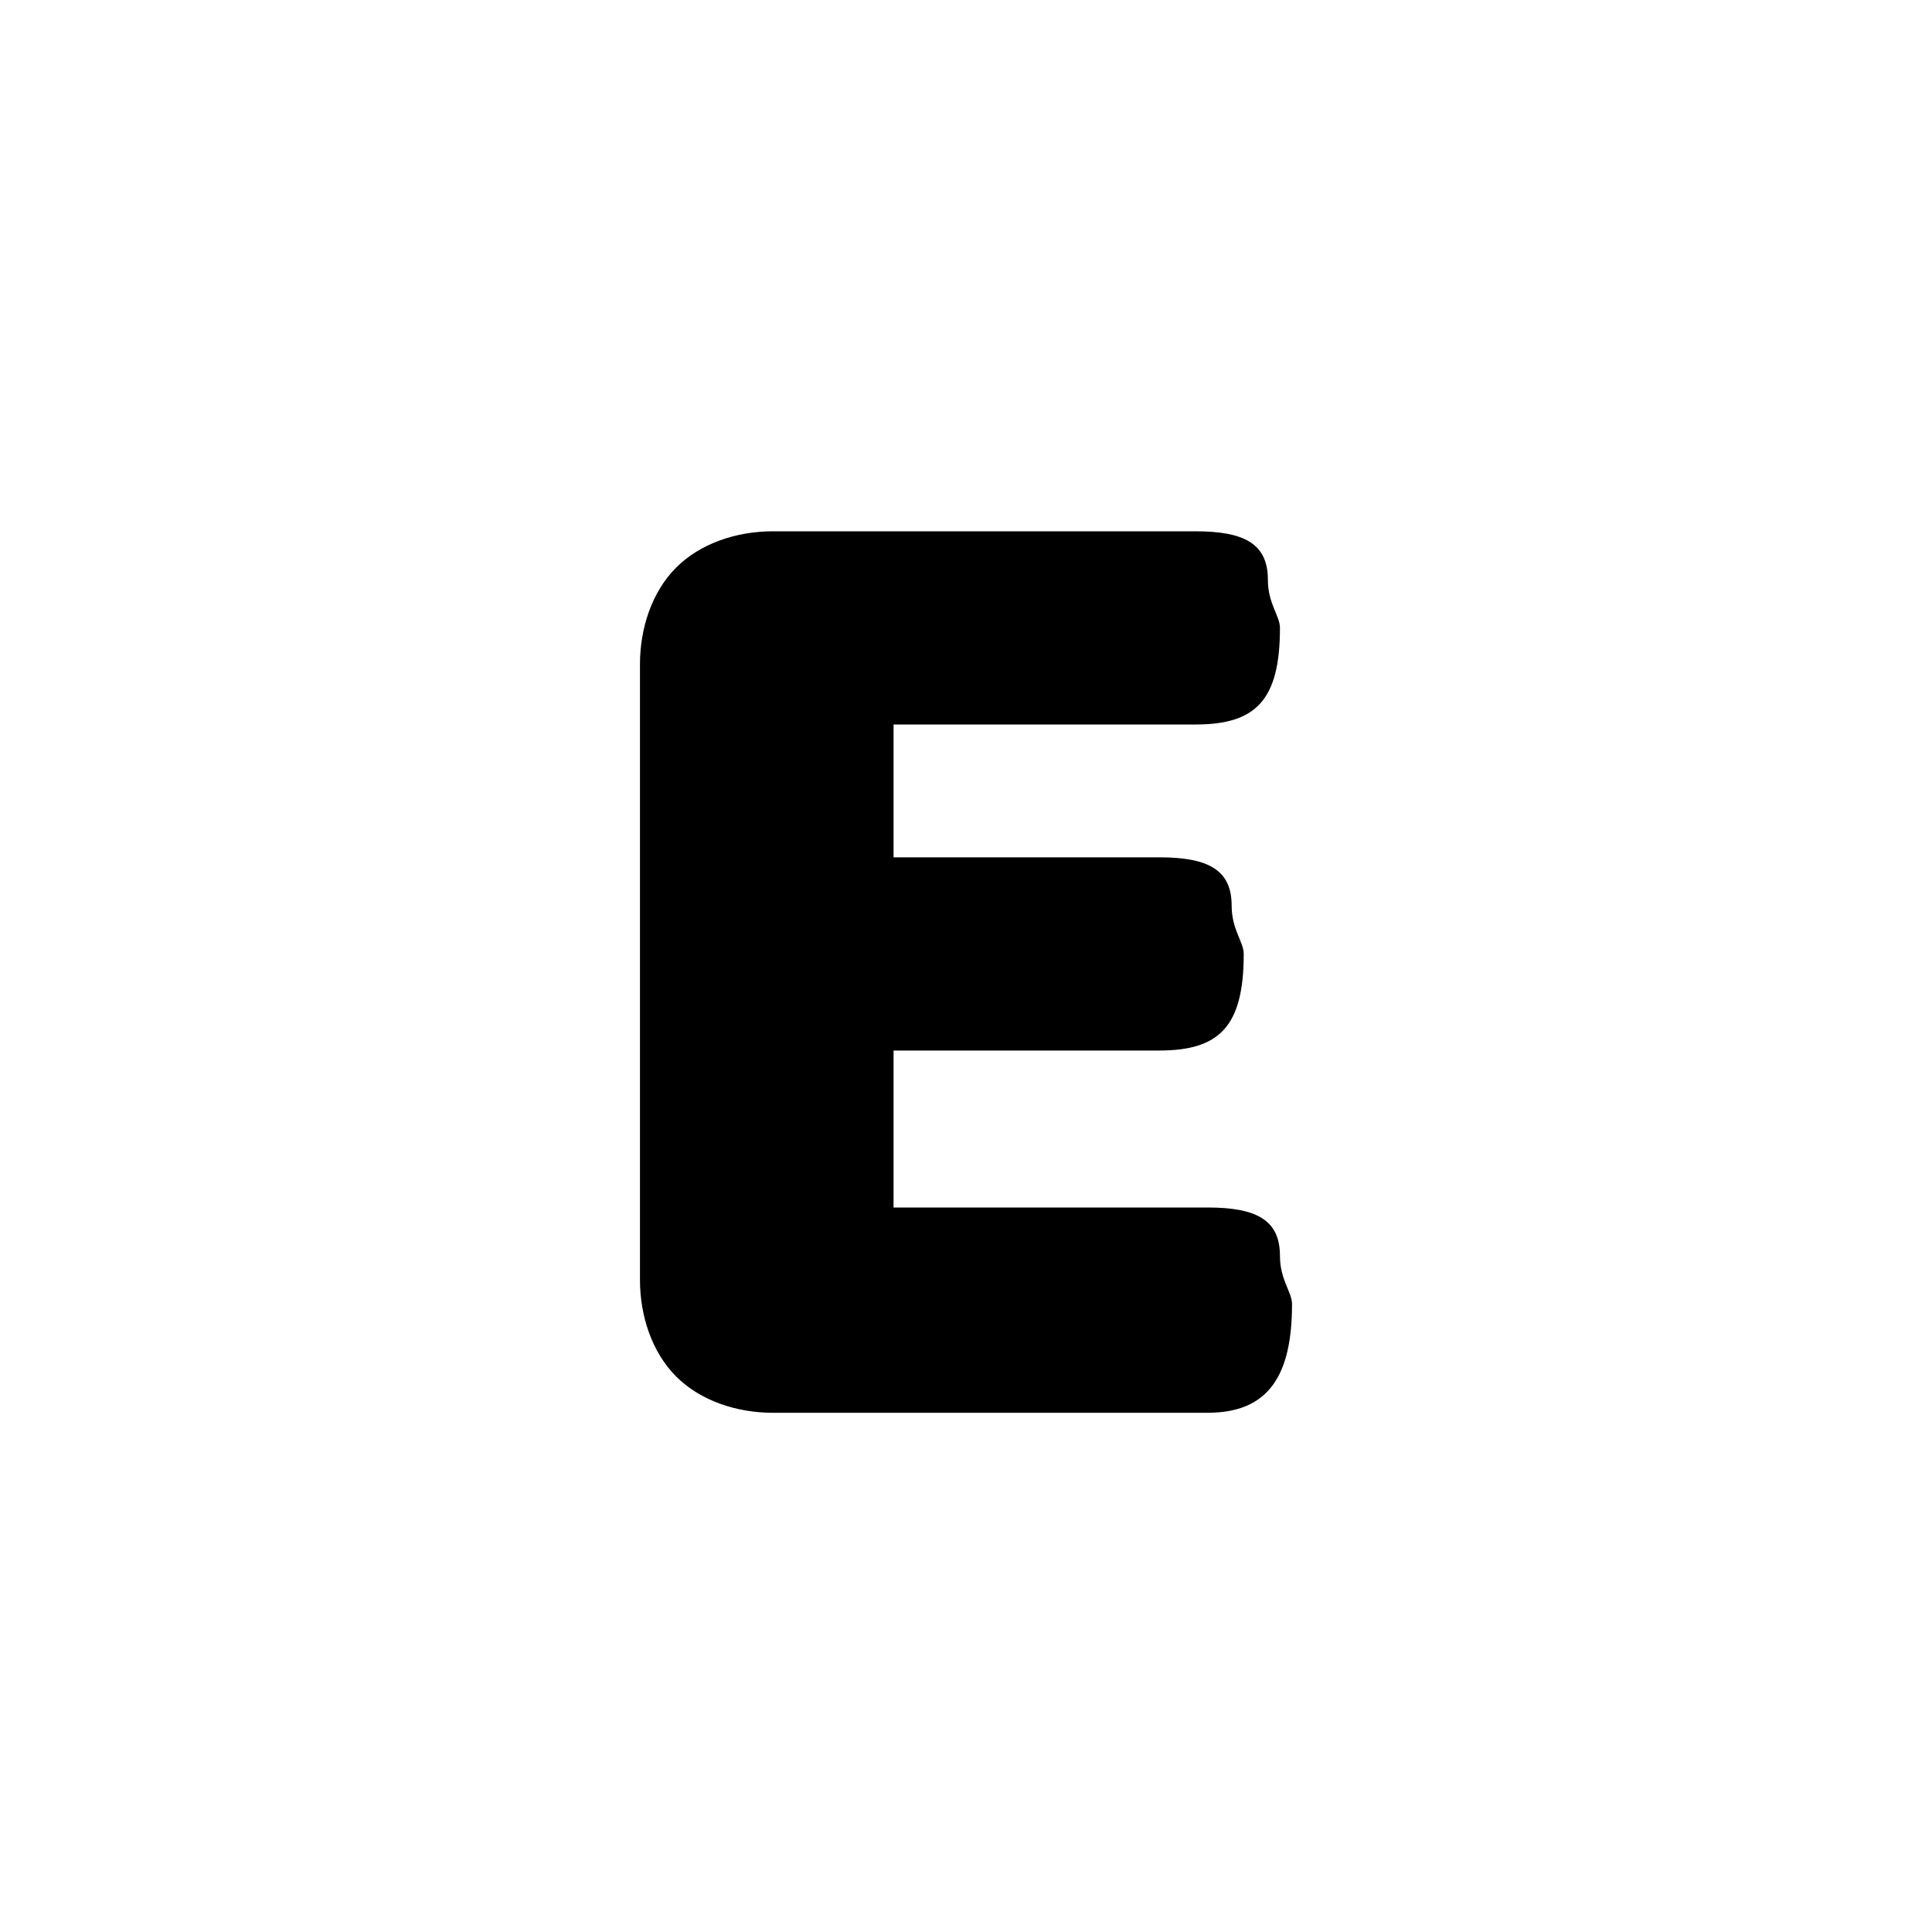 <?xml version="1.0" encoding="utf-8"?>
<!-- Generator: Adobe Illustrator 25.2.1, SVG Export Plug-In . SVG Version: 6.00 Build 0)  -->
<svg version="1.1" id="Layer_1" xmlns="http://www.w3.org/2000/svg" xmlns:xlink="http://www.w3.org/1999/xlink" x="0px" y="0px"
	 viewBox="0 0 16 16" style="enable-background:new 0 0 16 16;" xml:space="preserve">
<g>
	<path d="M5.3,5.5c0-0.3,0.1-0.6,0.3-0.8c0.2-0.2,0.5-0.3,0.8-0.3h3.5c0.4,0,0.6,0.1,0.6,0.4c0,0.2,0.1,0.3,0.1,0.4
		c0,0.6-0.2,0.8-0.7,0.8H7.4v1.1h2.2c0.4,0,0.6,0.1,0.6,0.4c0,0.2,0.1,0.3,0.1,0.4c0,0.6-0.2,0.8-0.7,0.8H7.4V10H10
		c0.4,0,0.6,0.1,0.6,0.4c0,0.2,0.1,0.3,0.1,0.4c0,0.6-0.2,0.9-0.7,0.9H6.4c-0.3,0-0.6-0.1-0.8-0.3c-0.2-0.2-0.3-0.5-0.3-0.8V5.5z"/>
</g>
</svg>
